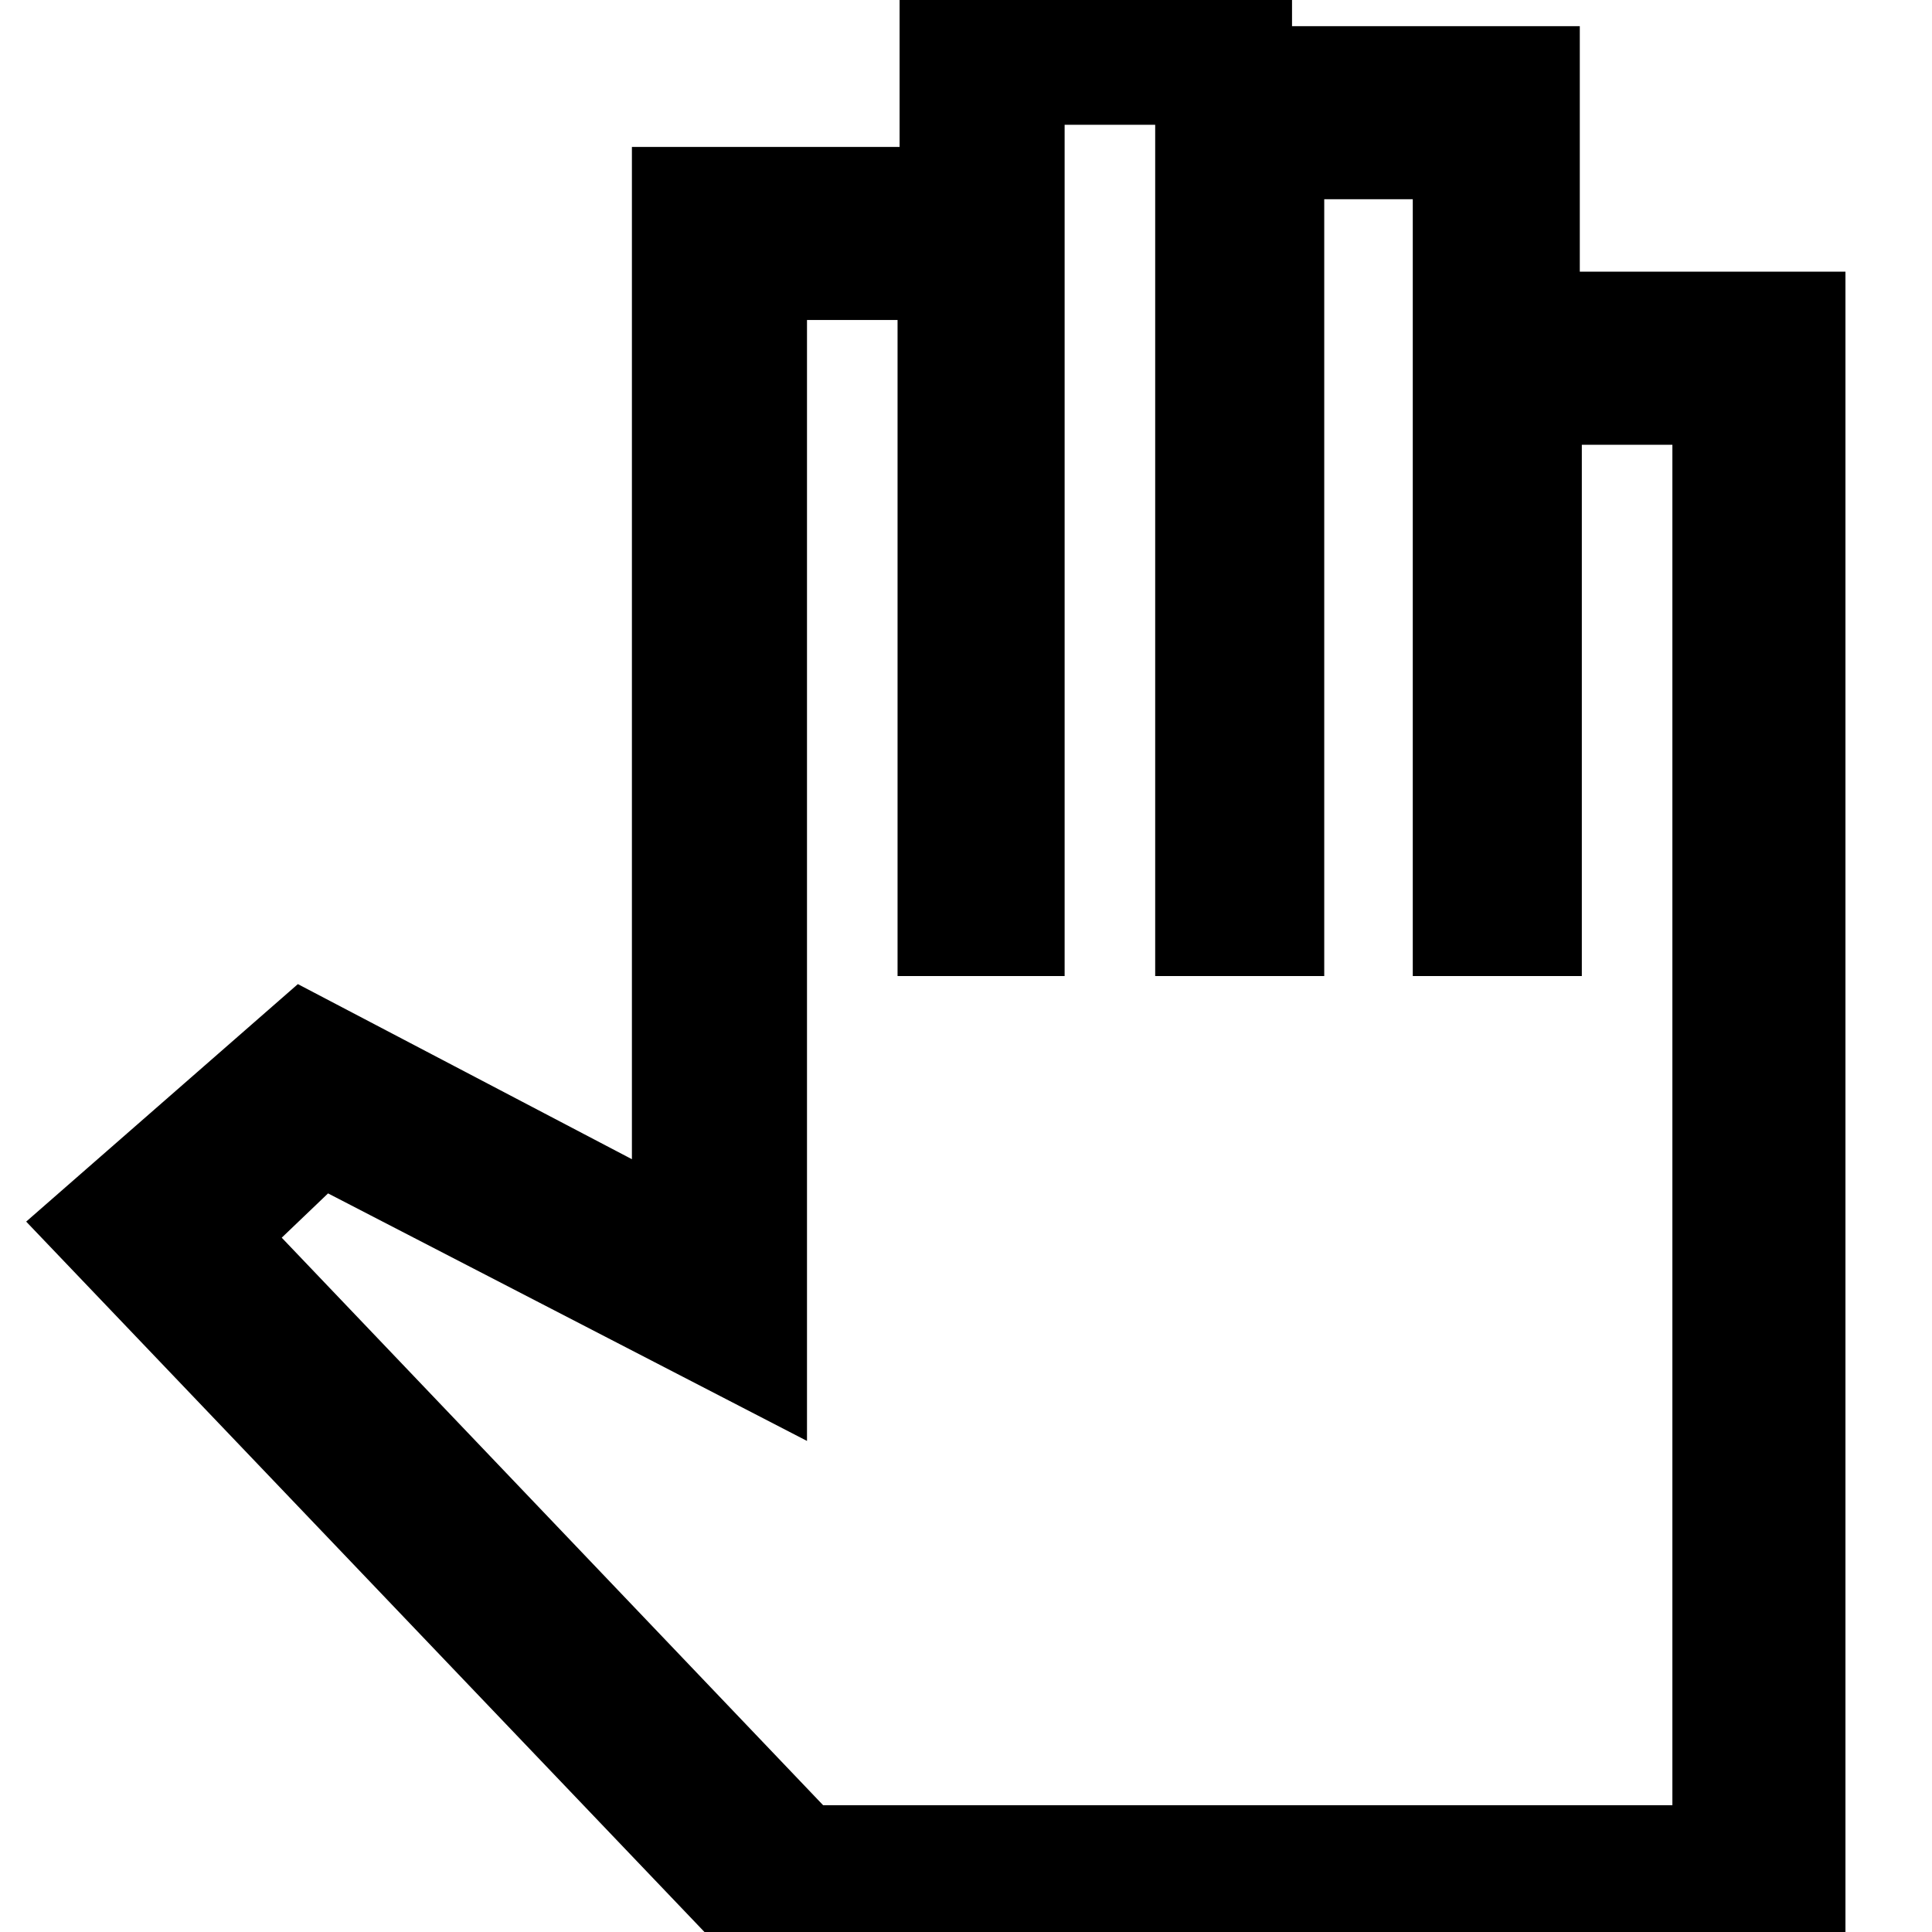 <svg xmlns="http://www.w3.org/2000/svg" height="40" width="40"><path d="M15.5 40.958H38.208V5.625H32.708V0.542H26.75V-1H18.625V3.042H13.083V24L6.167 20.375L0.542 25.292ZM17.042 37.375 5.833 25.625 6.792 24.708 16.708 29.833V6.625H18.583V20.208H22.042V2.583H23.917V20.208H27.417V4.125H29.25V20.208H32.75V9.208H34.625V37.375Z"/></svg>